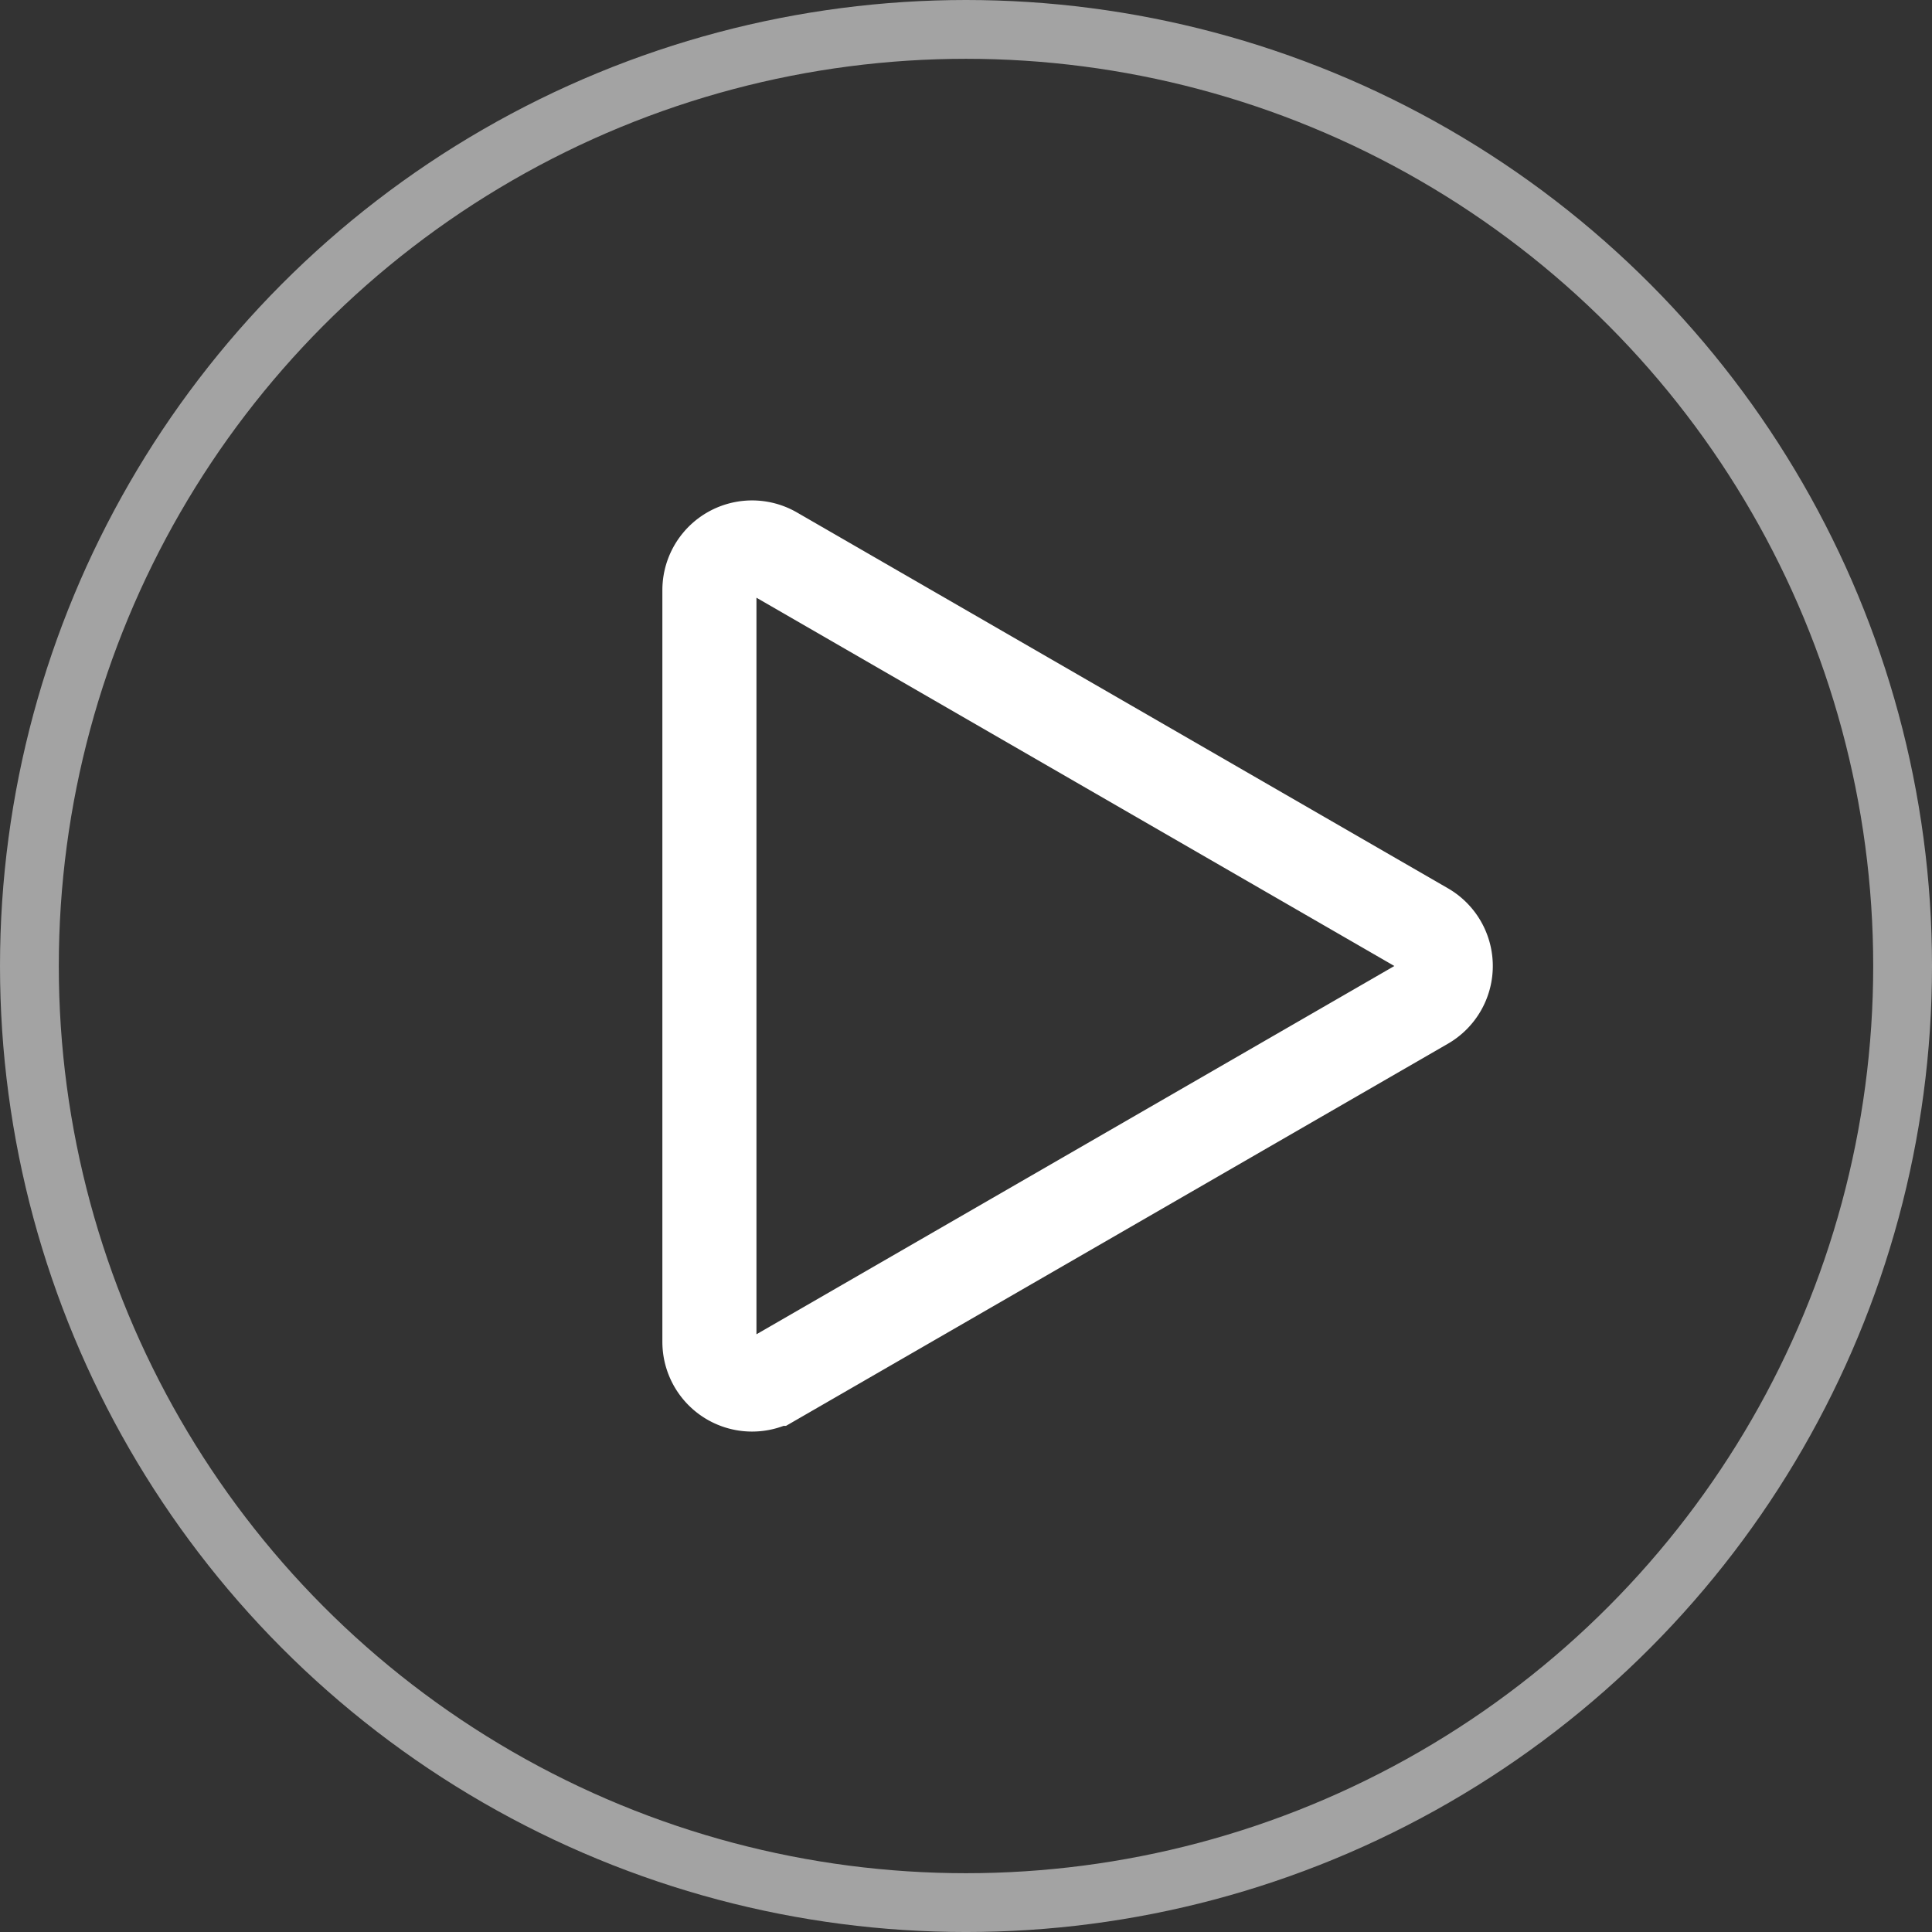 <svg xmlns="http://www.w3.org/2000/svg" width="164.279" height="164.279" viewBox="0 0 164.279 164.279"><rect x="0" y="0" width="164.279" height="164.279" fill="#333333" stroke="none"/><defs><style>.a,.b{fill:none;stroke:#fff;stroke-miterlimit:10;}.a{stroke-width:5px;opacity:0.55;}.b{stroke-width:8px;}</style></defs><g transform="translate(-600.86 -1637.864)"><circle class="a" cx="79.64" cy="79.64" r="79.64" transform="translate(603.36 1640.364)"/><path class="b" d="M4168.392,1716.861a3.629,3.629,0,0,1,0,6.285l-27.677,15.98-27.678,15.979a3.628,3.628,0,0,1-5.443-3.142v-63.919a3.628,3.628,0,0,1,5.443-3.142l27.678,15.98Z" transform="translate(-3446.412)"/></g></svg>